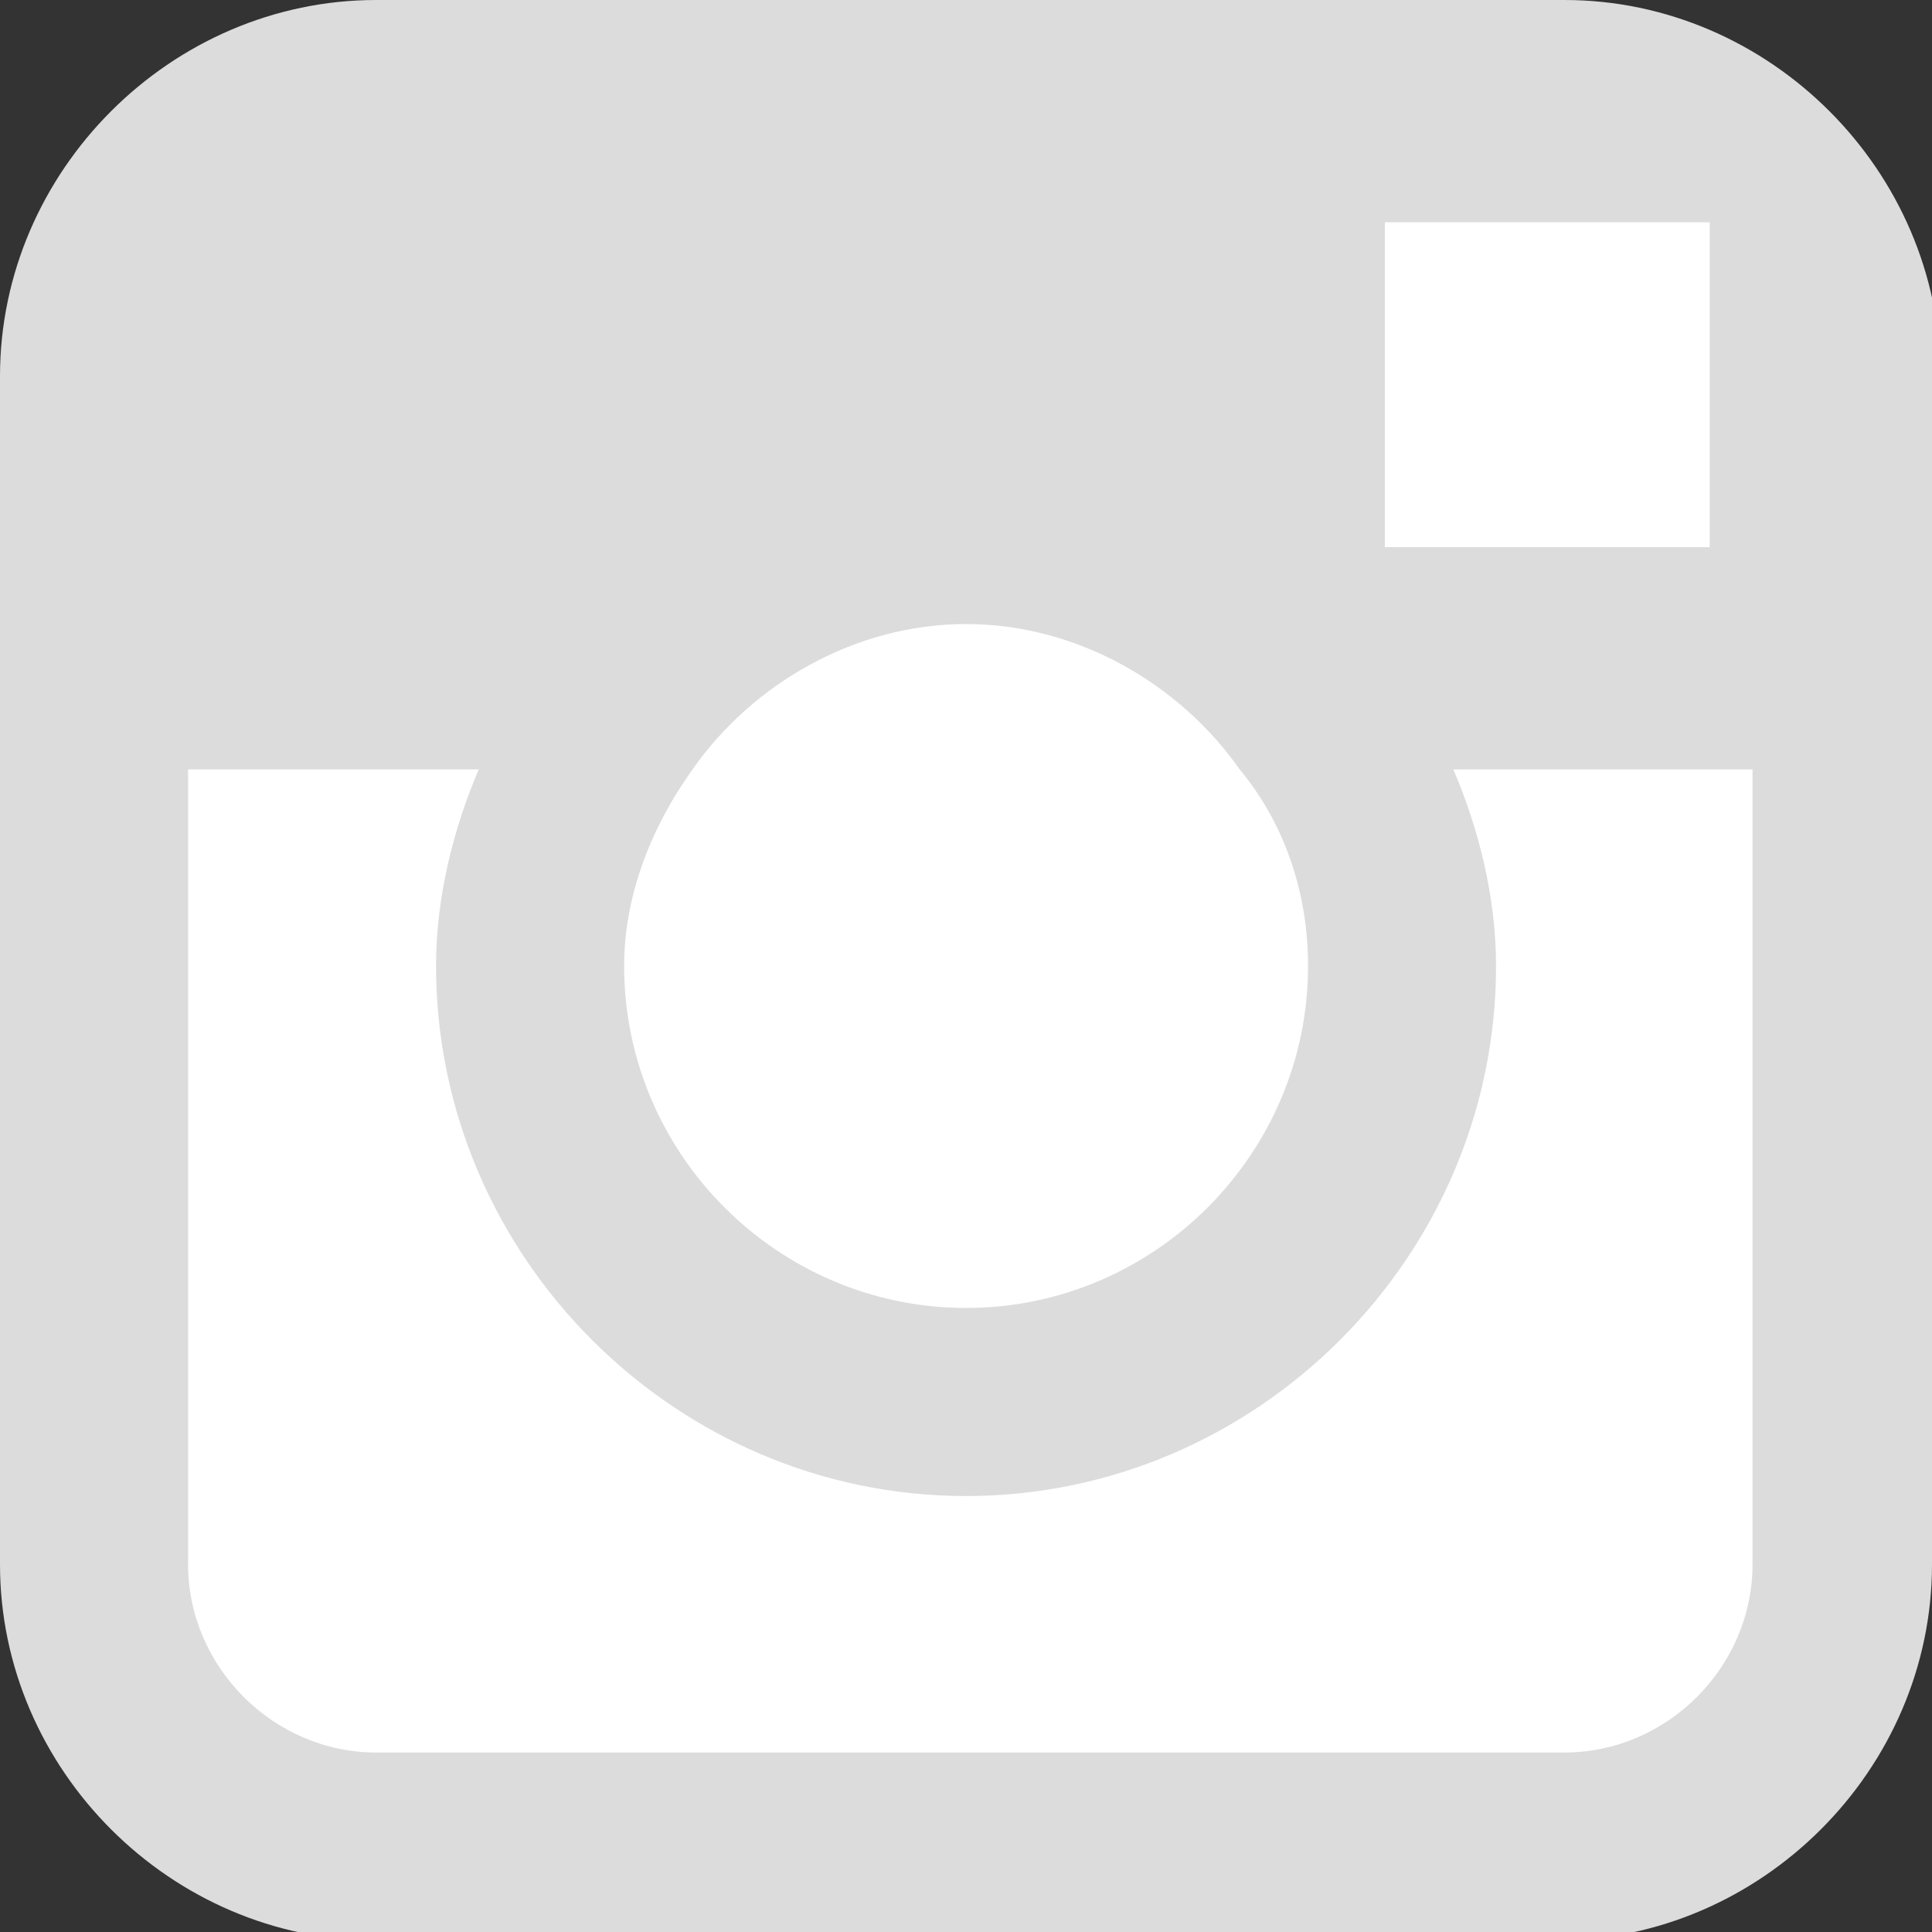 <svg width="20" height="20" viewBox="0 0 20 20" fill="none" xmlns="http://www.w3.org/2000/svg">
<rect x="0" y="0" width="20" height="20" fill="#333333" stroke="none"/>
<path d="M20 7.965V16.195C20 18.319 18.23 20.088 16.106 20.088H3.894C1.77 20.088 0 18.319 0 16.195V3.894C0 1.77 1.77 0 3.894 0H16.195C18.319 0 20.088 1.77 20.088 3.894V7.965H20Z" fill="#DCDCDC"/>
<path d="M10.001 13.54C11.948 13.54 13.541 11.947 13.541 10C13.541 9.204 13.275 8.496 12.833 7.965C12.213 7.08 11.151 6.46 10.001 6.46C8.85 6.46 7.788 7.08 7.169 7.965C6.726 8.584 6.461 9.292 6.461 10C6.461 11.947 8.054 13.54 10.001 13.54Z" fill="white"/>
<path d="M17.699 5.664V2.301H17.256H14.336V5.664H17.699Z" fill="white"/>
<path d="M15.487 10C15.487 13.009 13.009 15.487 10 15.487C6.992 15.487 4.514 13.009 4.514 10C4.514 9.292 4.691 8.584 4.956 7.965H1.947V16.195C1.947 17.257 2.832 18.142 3.894 18.142H16.195C17.257 18.142 18.142 17.257 18.142 16.195V7.965H15.045C15.31 8.584 15.487 9.292 15.487 10Z" fill="white"/>
</svg>
